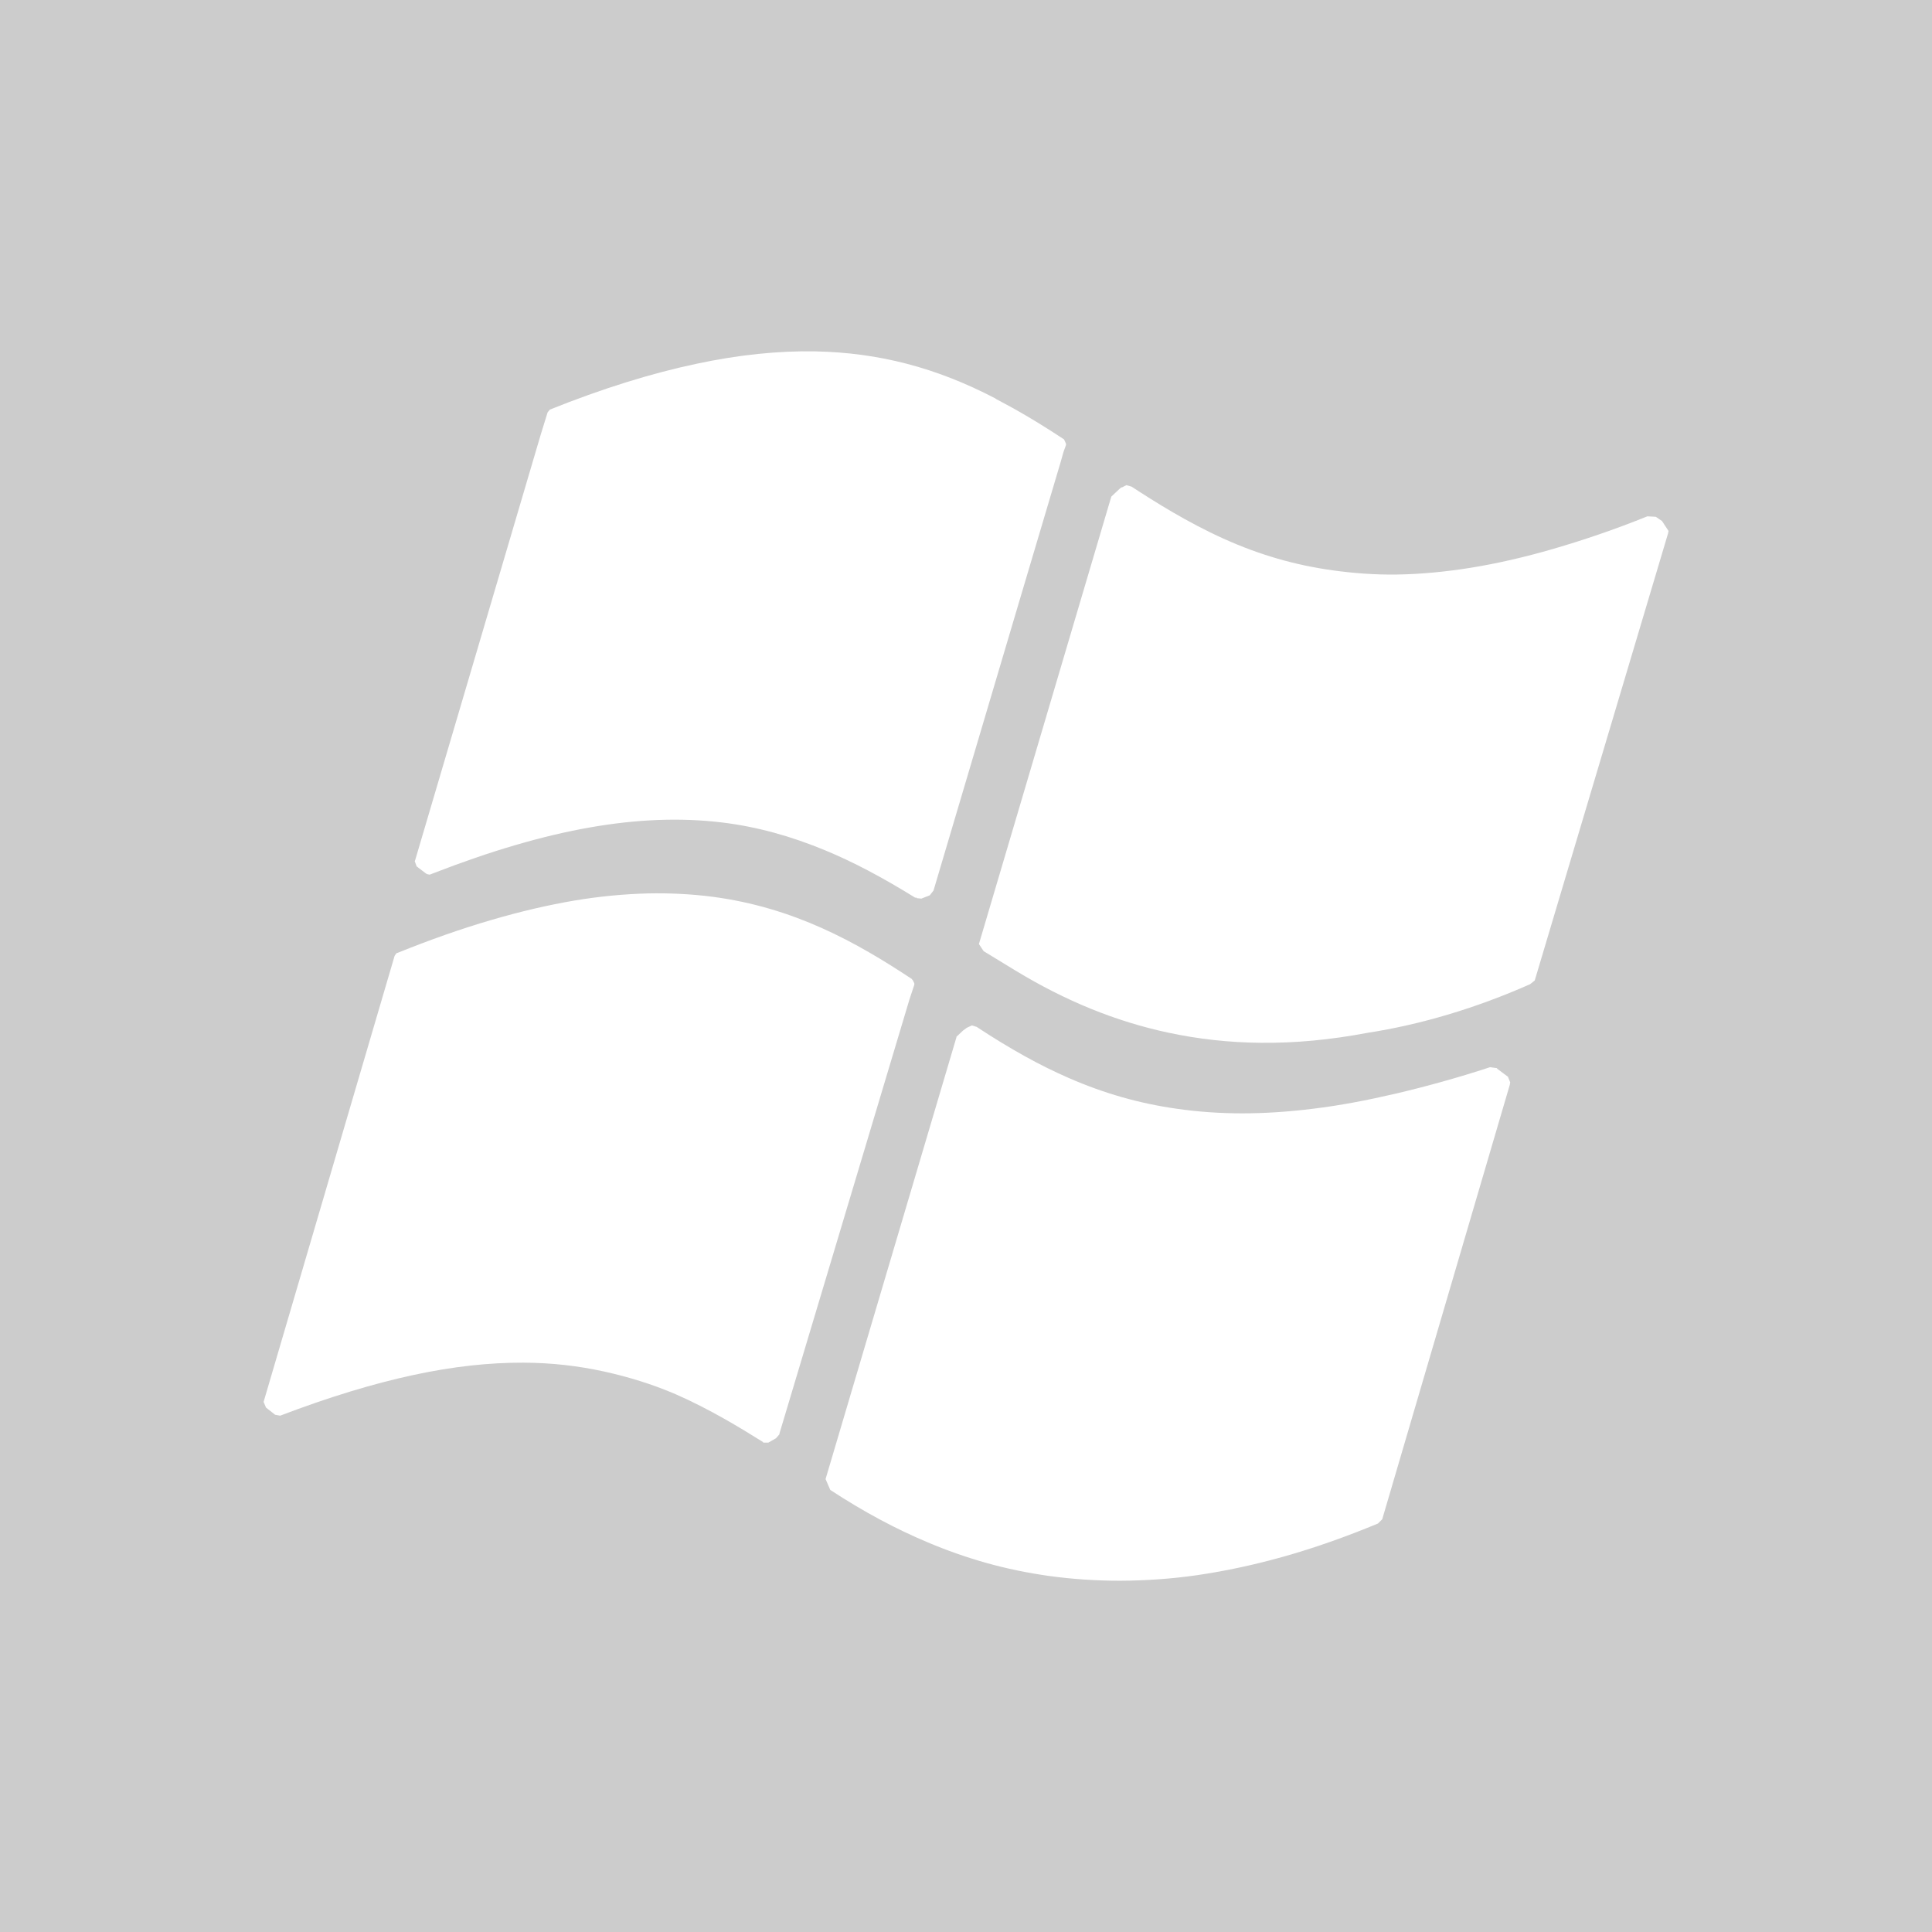 <svg xmlns="http://www.w3.org/2000/svg" viewBox="0 0 16 16" enable-background="new 0 0 16 16"><path d="M0 0v16h16v-16h-16zm3.439 7.121l1.038-3.518.058-.188.019-.023c.433-.174.842-.301 1.217-.38.347-.074.678-.108.984-.102.522.011.995.133 1.485.388l.012.008c.17.089.342.189.56.333l.016.035v.012l-.021.058-.023.082-.369 1.242-.684 2.307-.028.036-.004.004-.069.027-.039-.004v-.004h-.012c-.278-.172-.514-.296-.743-.391-.287-.119-.568-.197-.859-.232-.68-.081-1.438.052-2.386.42l-.031.012h-.004l-.019-.004-.009-.005-.066-.05-.004-.004-.007-.004-.016-.043.004-.012zm3.017 4.756l-.027.031-.004.004-.062.035h-.043v-.004c-.191-.12-.445-.274-.723-.396-.198-.085-.393-.144-.591-.188-.219-.048-.437-.073-.672-.074-.281-.001-.58.031-.91.102-.338.073-.699.183-1.104.337l-.043-.008-.004-.004-.07-.055-.02-.047 1.085-3.694.016-.023h.004c.272-.11.533-.202.781-.274.238-.07.47-.124.688-.161.208-.035.414-.054.606-.059.182-.004.361.005.533.027.683.089 1.198.379 1.656.682v.004h.004l.016.031v.012l-.04.121-1.077 3.596v.005zm6.048-2.899v.004l-1.057 3.6-.031.031-.004.004c-.265.11-.528.203-.781.274-.241.068-.48.119-.711.153-.219.032-.435.046-.645.047-.198 0-.392-.013-.583-.039-.178-.025-.356-.061-.529-.11-.159-.045-.322-.102-.478-.168-.267-.112-.531-.253-.809-.435l-.039-.09 1.084-3.659v-.004l.054-.051.031-.023.043-.02.039.012c.281.185.525.32.762.423.293.128.584.211.894.255.352.051.722.051 1.131 0 .217-.026.447-.07.684-.125.246-.058.51-.13.781-.219l.058.008v.004l.09.067.019.047-.003.014zm1.31-4.56l-1.104 3.702-.039.031c-.448.198-.902.334-1.349.403-.301.057-.595.085-.879.082-.261-.002-.523-.031-.773-.085-.431-.093-.843-.26-1.26-.513l-.264-.161-.039-.059.008-.027 1.085-3.667.004-.012.066-.062.019-.016v.004l.039-.02.043.012c.199.13.465.297.762.431.299.135.593.219.902.262.172.024.354.038.536.035.193-.003.395-.022.603-.055.218-.035.451-.088.688-.157.248-.072.511-.161.781-.27l.07.004.051.035.054.082-.004.021z" fill="#ccc"/></svg>